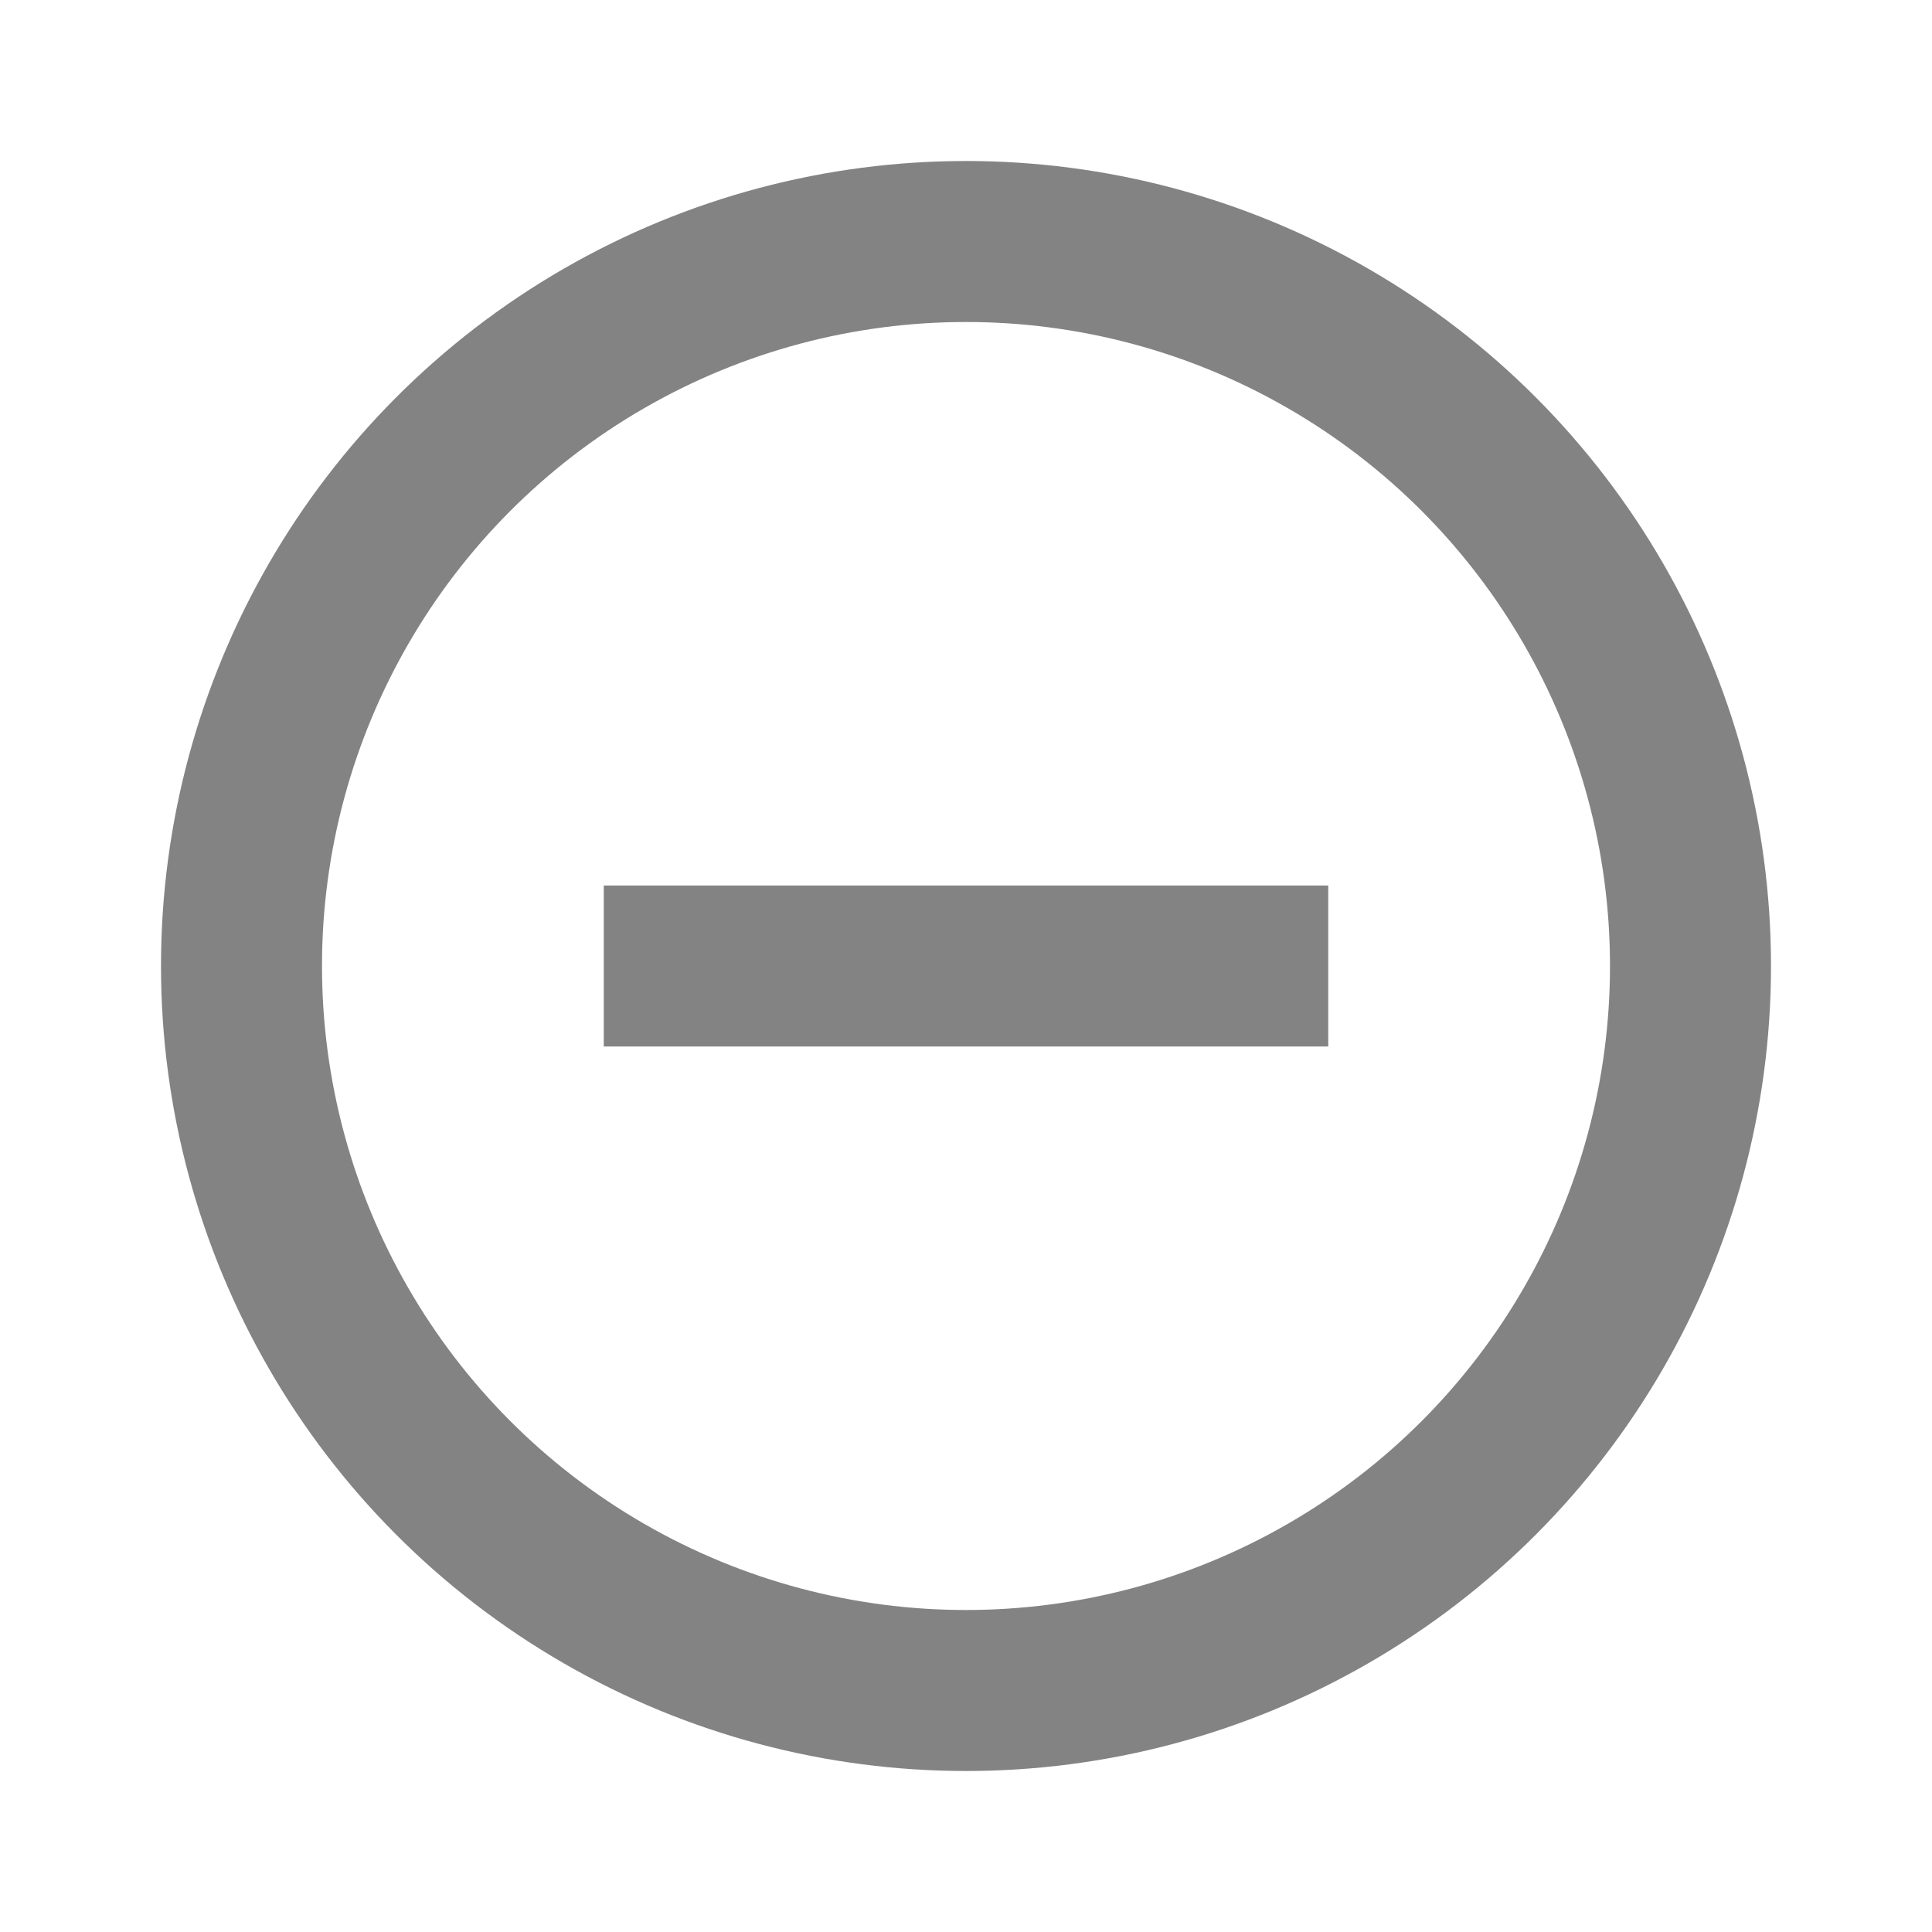 <svg width="30" height="30" viewBox="0 0 30 30" fill="none" xmlns="http://www.w3.org/2000/svg">
<circle cx="15" cy="15" r="11.25" stroke="#838383" stroke-width="2.5"/>
<path d="M9.375 15H20.625" stroke="#838383" stroke-width="2.5"/>
</svg>
